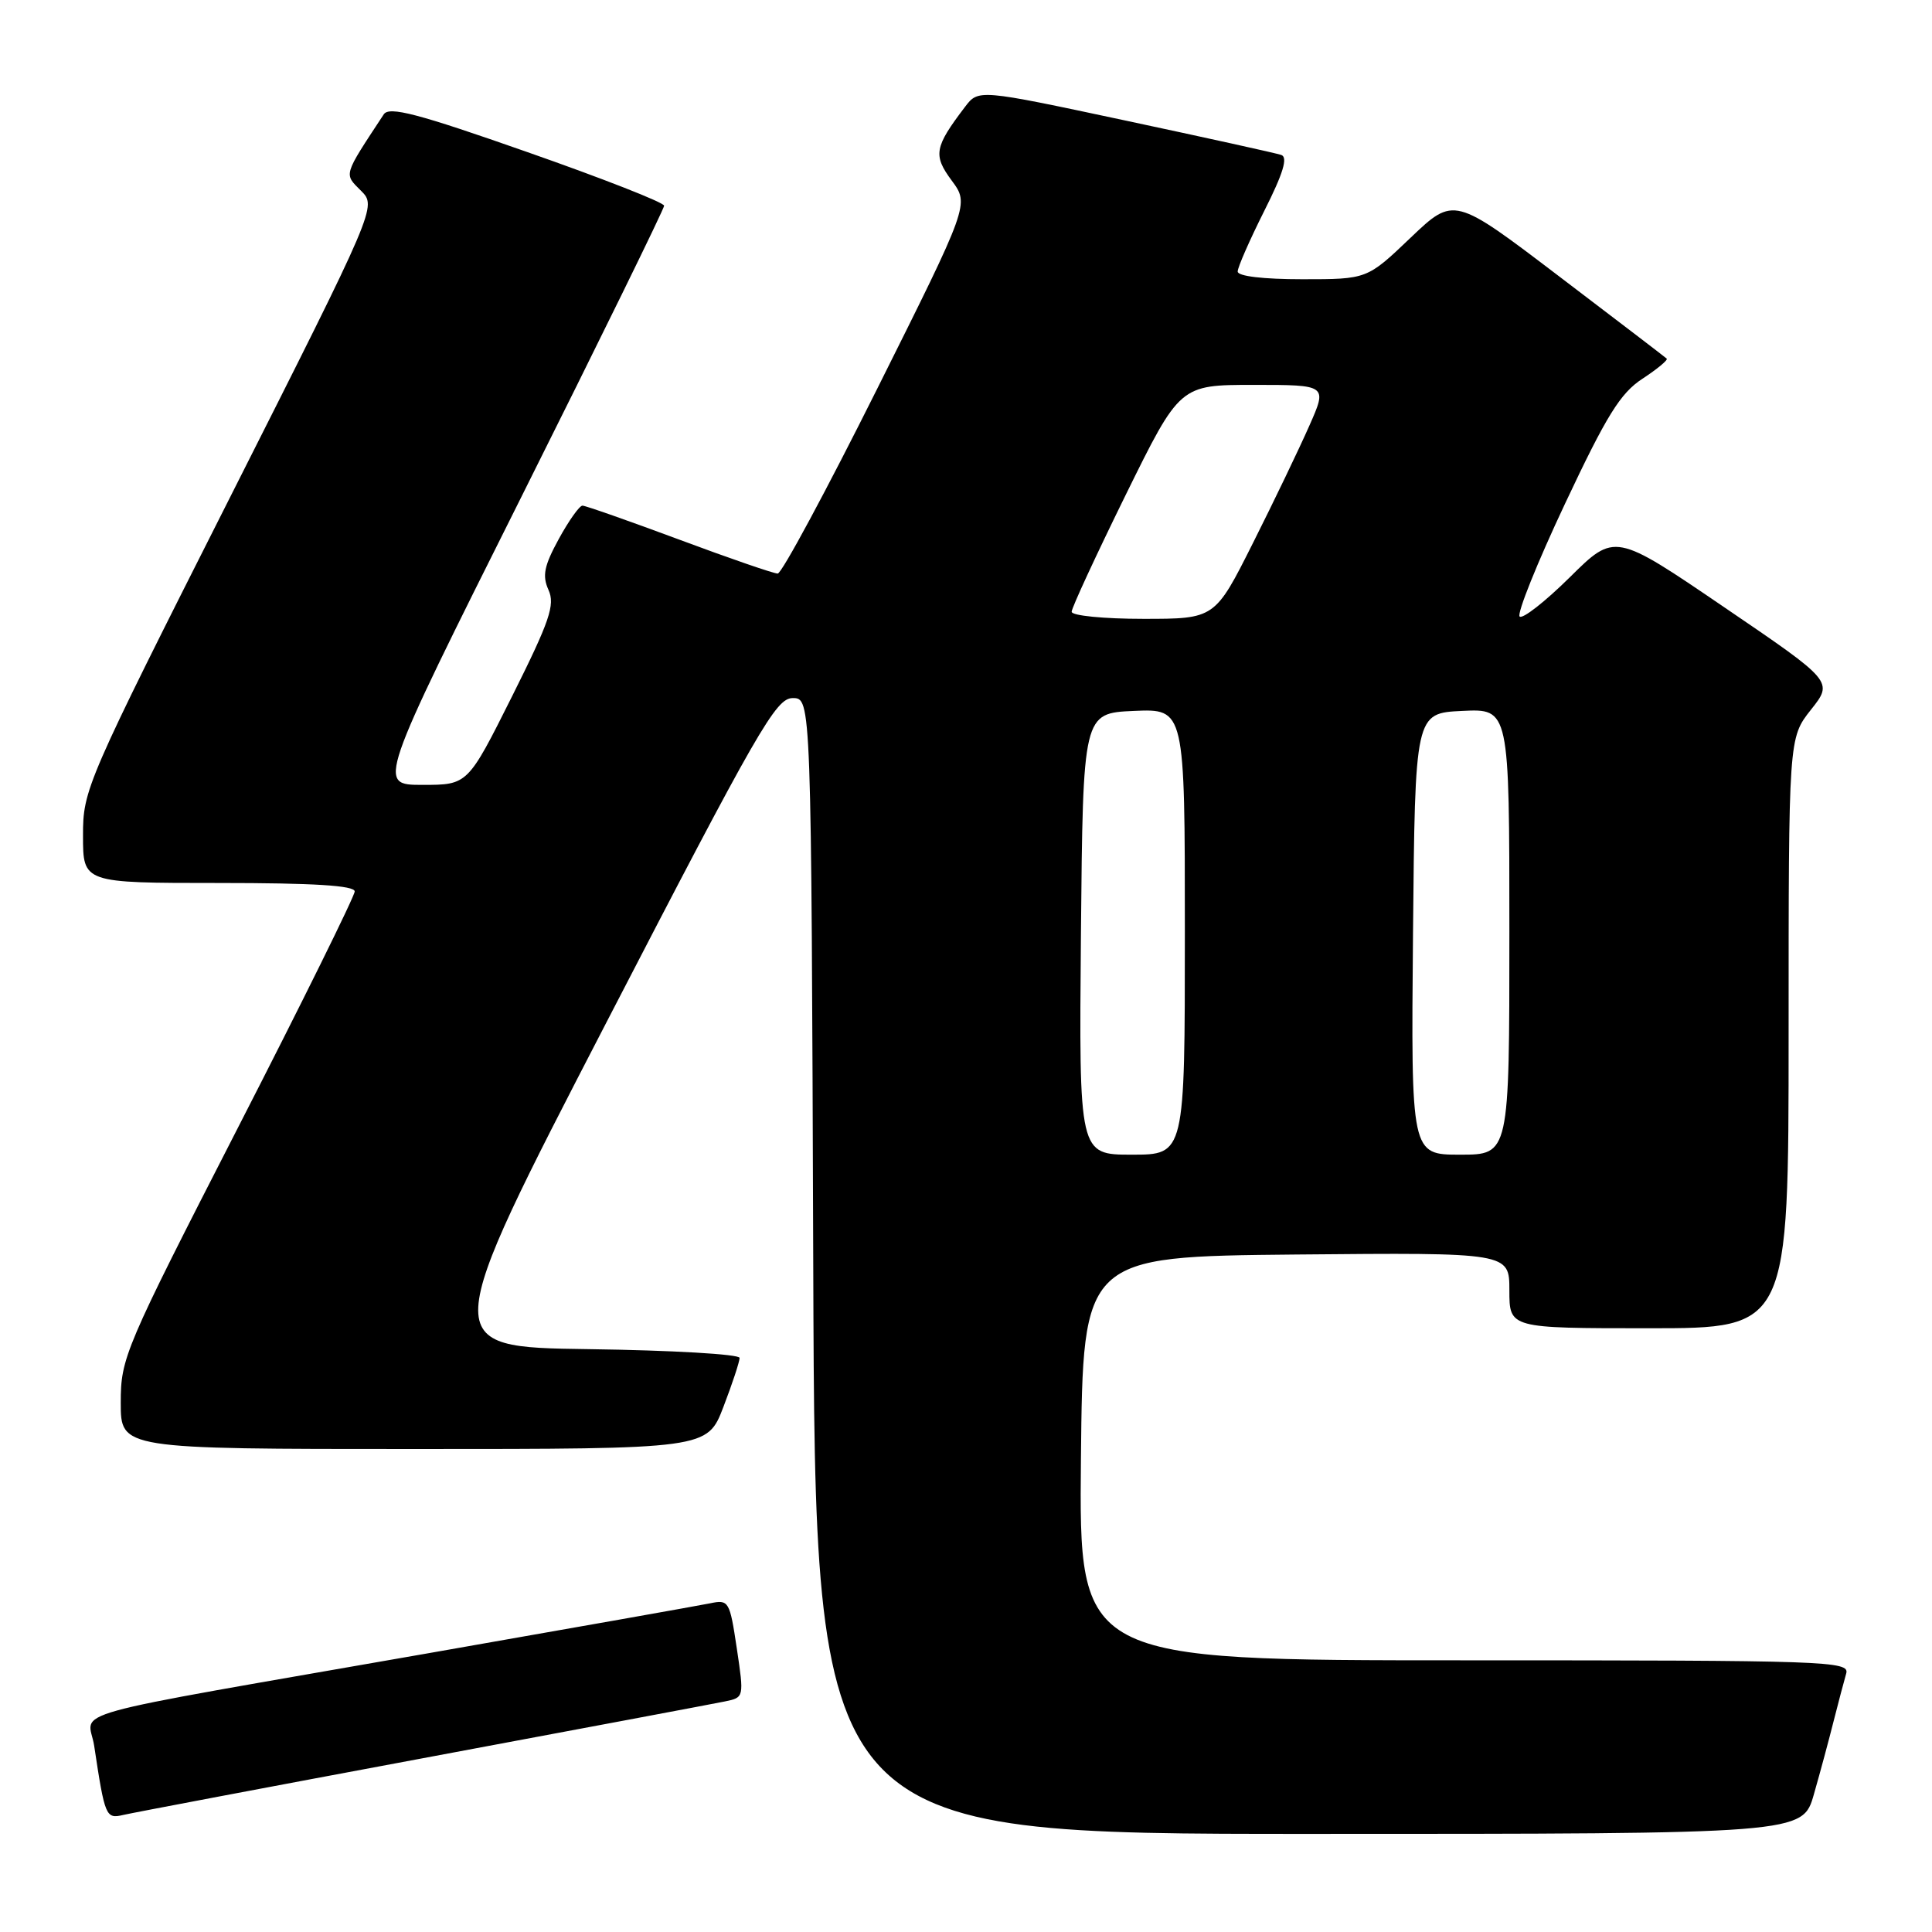 <?xml version="1.0" encoding="UTF-8" standalone="no"?>
<!DOCTYPE svg PUBLIC "-//W3C//DTD SVG 1.1//EN" "http://www.w3.org/Graphics/SVG/1.1/DTD/svg11.dtd" >
<svg xmlns="http://www.w3.org/2000/svg" xmlns:xlink="http://www.w3.org/1999/xlink" version="1.1" viewBox="0 0 256 256">
 <g >
 <path fill="currentColor"
d=" M 240.35 237.75 C 241.18 234.86 242.36 230.47 242.98 228.00 C 243.61 225.53 244.35 222.71 244.63 221.75 C 245.11 220.10 242.23 220.00 194.05 220.00 C 142.97 220.00 142.97 220.00 143.23 193.25 C 143.50 166.50 143.50 166.50 171.75 166.23 C 200.00 165.97 200.00 165.97 200.00 170.98 C 200.00 176.00 200.00 176.00 218.50 176.00 C 237.00 176.00 237.00 176.00 237.00 136.89 C 237.00 97.79 237.00 97.79 239.96 94.04 C 242.93 90.30 242.93 90.30 228.45 80.45 C 213.97 70.59 213.97 70.59 208.01 76.49 C 204.73 79.73 201.74 82.07 201.36 81.69 C 200.98 81.31 203.68 74.58 207.37 66.75 C 212.89 55.02 214.71 52.09 217.64 50.18 C 219.59 48.90 221.03 47.71 220.85 47.52 C 220.66 47.34 214.24 42.43 206.58 36.61 C 192.66 26.02 192.66 26.02 186.90 31.51 C 181.15 37.00 181.15 37.00 172.57 37.00 C 167.39 37.00 164.00 36.60 164.00 35.98 C 164.00 35.41 165.59 31.80 167.52 27.95 C 170.04 22.95 170.68 20.83 169.77 20.53 C 169.07 20.29 159.76 18.24 149.07 15.96 C 129.65 11.82 129.65 11.82 127.87 14.16 C 123.80 19.51 123.62 20.56 126.11 23.93 C 128.44 27.08 128.44 27.08 116.22 51.54 C 109.50 64.99 103.58 76.00 103.05 76.00 C 102.52 76.00 96.65 73.98 90.00 71.50 C 83.35 69.03 77.58 67.00 77.18 67.00 C 76.78 67.00 75.37 68.99 74.04 71.42 C 72.09 74.99 71.83 76.29 72.68 78.17 C 73.57 80.15 72.85 82.27 67.86 92.25 C 61.98 104.00 61.98 104.00 55.99 104.00 C 49.99 104.00 49.99 104.00 69.00 66.01 C 79.45 45.11 88.00 27.67 88.00 27.26 C 88.00 26.84 79.84 23.64 69.87 20.15 C 55.32 15.04 51.57 14.06 50.85 15.15 C 45.44 23.38 45.55 22.99 47.83 25.27 C 49.93 27.37 49.93 27.37 30.46 65.94 C 11.35 103.79 10.99 104.62 11.00 110.75 C 11.00 117.00 11.00 117.00 29.00 117.00 C 41.59 117.00 47.00 117.34 47.00 118.12 C 47.00 118.73 40.03 132.85 31.50 149.48 C 16.47 178.81 16.00 179.92 16.00 185.87 C 16.00 192.00 16.00 192.00 54.86 192.00 C 93.72 192.00 93.72 192.00 95.86 186.41 C 97.04 183.34 98.00 180.42 98.00 179.93 C 98.00 179.44 89.02 178.92 78.05 178.77 C 58.10 178.50 58.10 178.50 80.34 135.50 C 100.50 96.53 102.81 92.50 105.04 92.50 C 107.50 92.50 107.50 92.50 107.76 167.75 C 108.01 243.00 108.01 243.00 173.44 243.00 C 238.86 243.00 238.86 243.00 240.35 237.75 Z  M 56.00 232.98 C 76.62 229.13 94.65 225.74 96.05 225.45 C 98.60 224.93 98.60 224.91 97.63 218.42 C 96.69 212.14 96.57 211.93 94.08 212.45 C 92.66 212.74 75.97 215.70 57.00 219.02 C 6.53 227.85 11.74 226.41 12.48 231.34 C 13.90 240.74 14.02 241.03 16.33 240.49 C 17.52 240.21 35.38 236.83 56.00 232.98 Z  M 143.23 123.75 C 143.50 94.50 143.50 94.50 150.25 94.20 C 157.00 93.91 157.00 93.91 157.00 123.45 C 157.00 153.00 157.00 153.00 149.98 153.00 C 142.97 153.00 142.97 153.00 143.23 123.75 Z  M 187.23 123.75 C 187.50 94.50 187.50 94.50 193.75 94.20 C 200.00 93.90 200.00 93.90 200.00 123.45 C 200.00 153.00 200.00 153.00 193.48 153.00 C 186.97 153.00 186.97 153.00 187.23 123.75 Z  M 142.00 81.06 C 142.00 80.55 145.23 73.58 149.17 65.56 C 156.34 51.00 156.34 51.00 166.12 51.00 C 175.89 51.00 175.89 51.00 173.48 56.44 C 172.16 59.43 168.81 66.41 166.03 71.94 C 160.98 82.00 160.98 82.00 151.49 82.00 C 146.27 82.00 142.00 81.58 142.00 81.06 Z "/>
</g>
</svg>